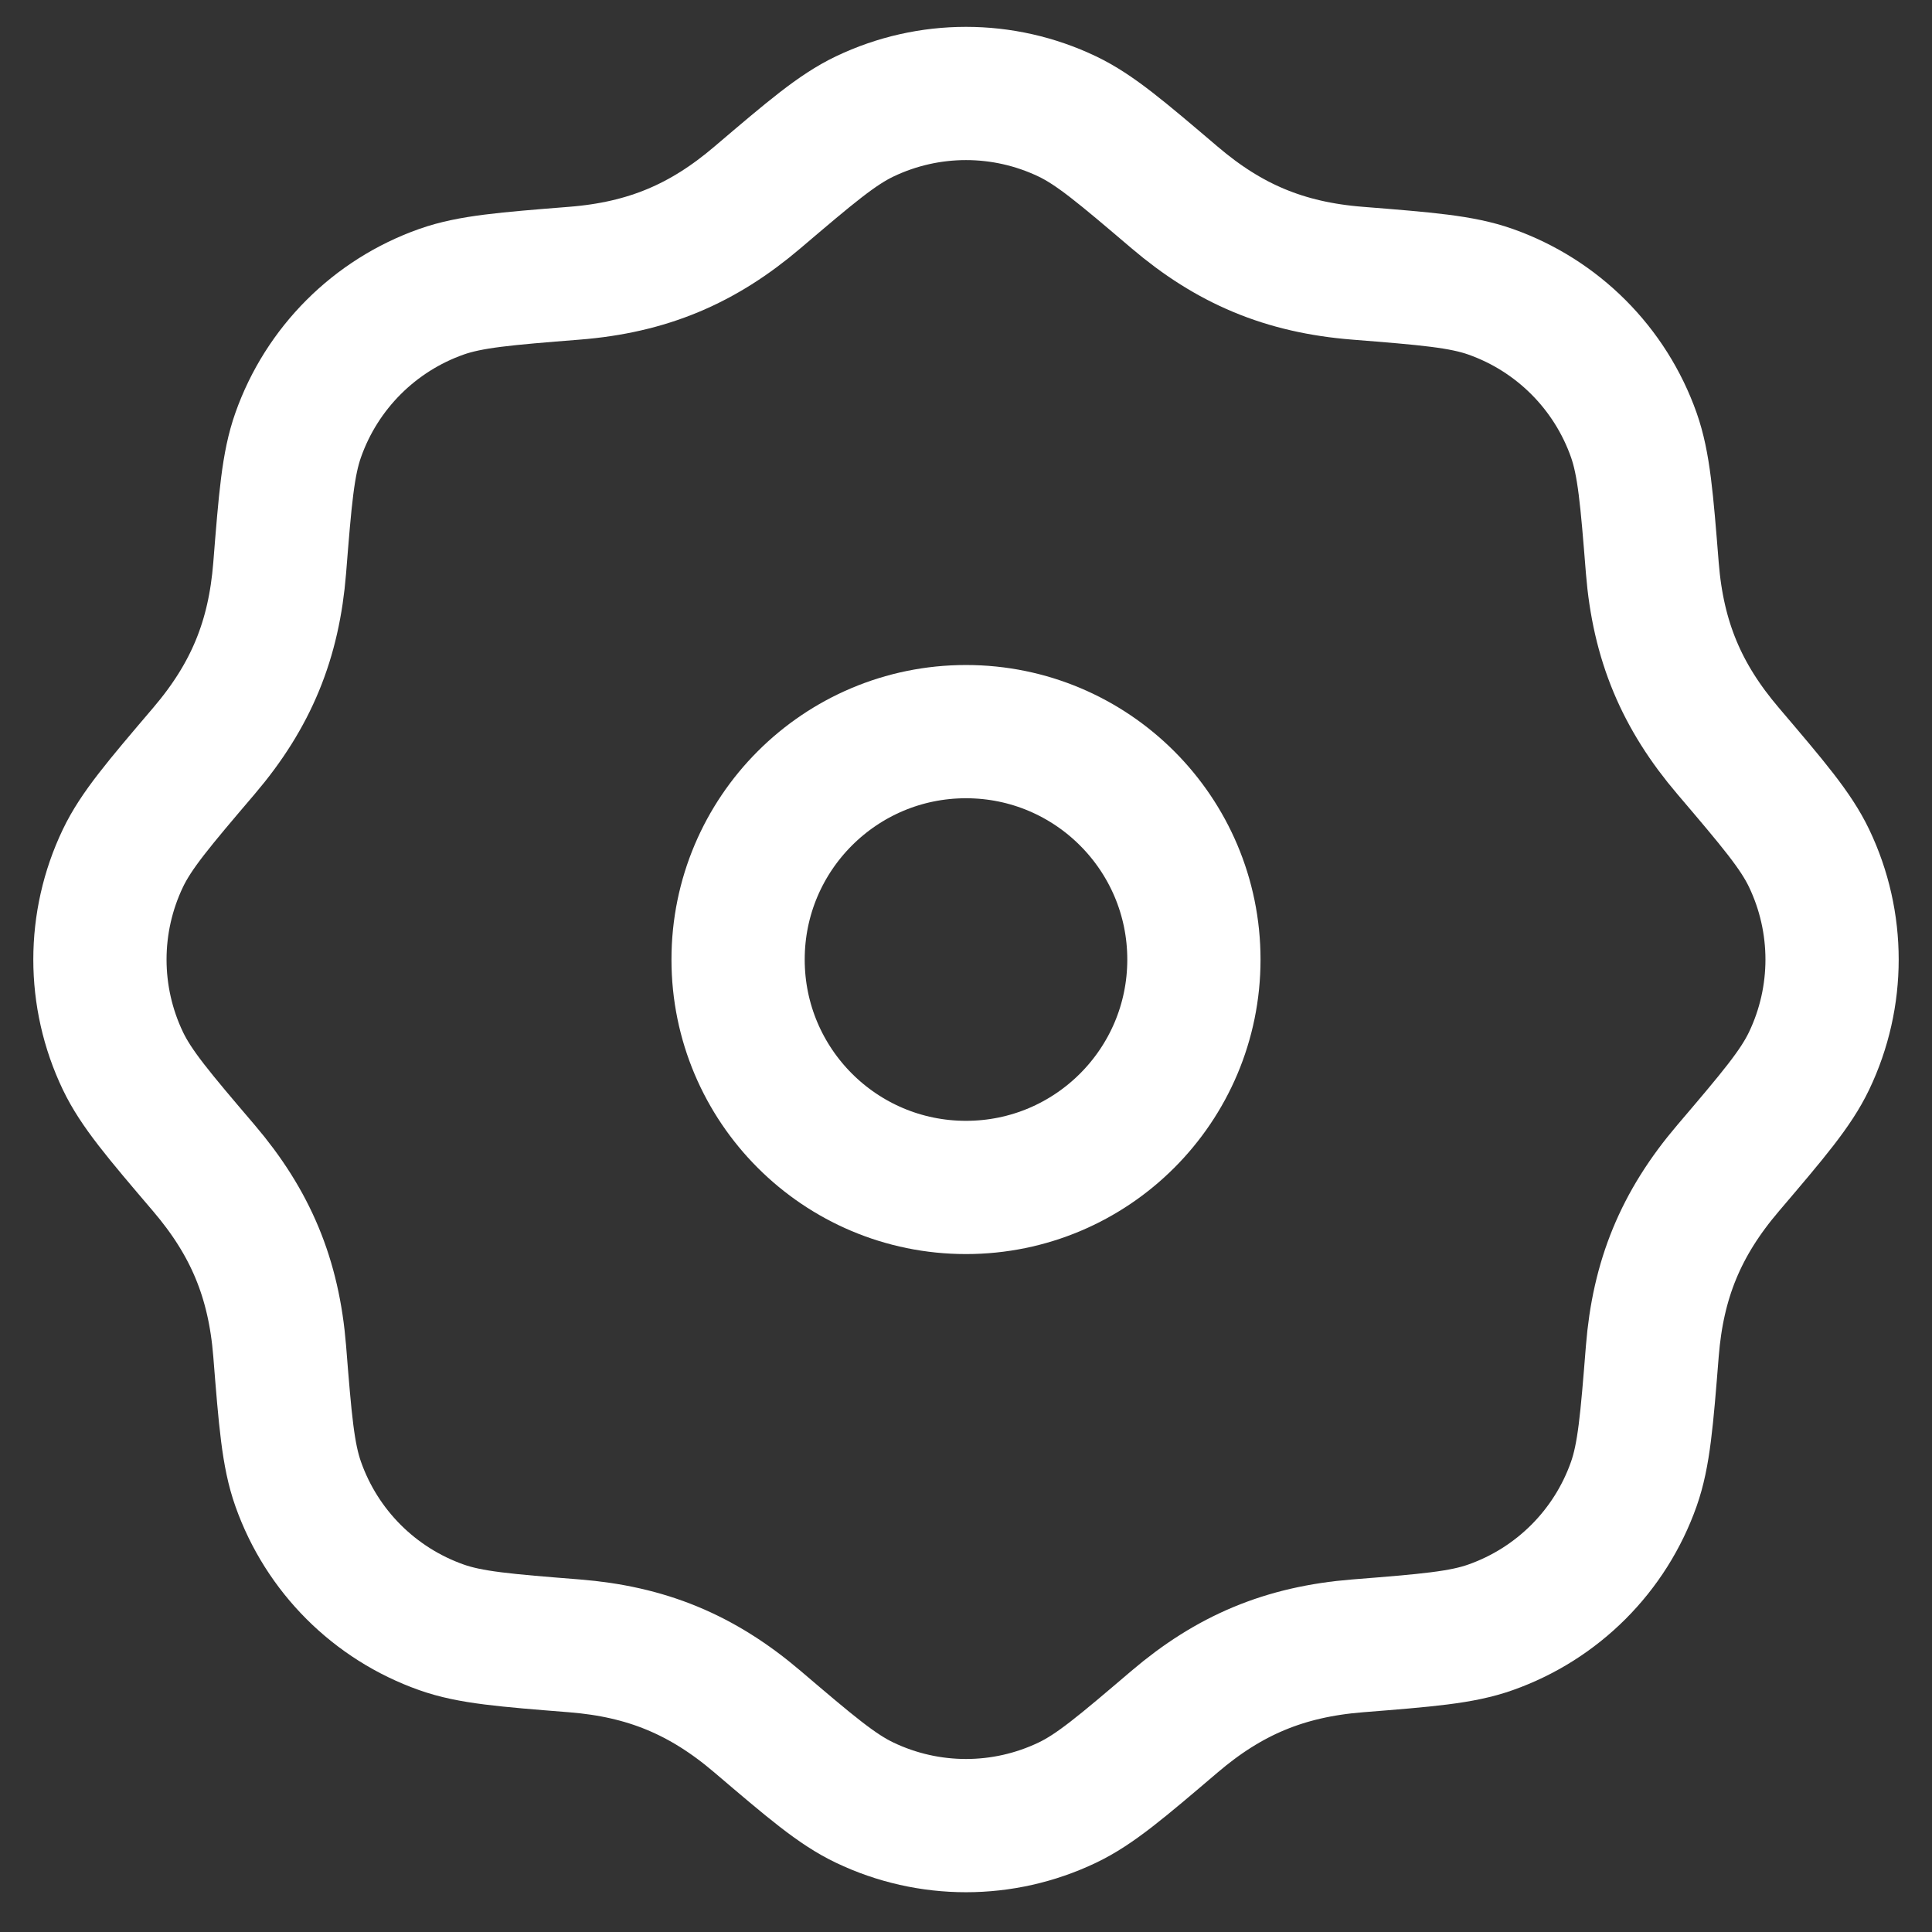 <svg width="29" height="29" viewBox="0 0 29 29" fill="none" xmlns="http://www.w3.org/2000/svg">
<rect x="0" y="0" width="29" height="29" fill="#333333" stroke="none"/>
<path d="M17.921 14.403C17.921 12.514 16.389 10.982 14.5 10.982C12.61 10.982 11.079 12.514 11.079 14.403C11.079 16.293 12.61 17.824 14.5 17.824C16.389 17.824 17.921 16.293 17.921 14.403Z" stroke="white" stroke-width="2" stroke-linecap="round" stroke-linejoin="round"/>
<path d="M11.37 2.963C12.166 2.286 12.563 1.947 12.979 1.748C13.941 1.288 15.059 1.288 16.021 1.748C16.437 1.947 16.834 2.286 17.63 2.963C18.449 3.661 19.281 4.014 20.376 4.101C21.418 4.184 21.939 4.226 22.373 4.379C23.378 4.734 24.169 5.525 24.524 6.53C24.677 6.965 24.719 7.485 24.802 8.527C24.89 9.622 25.242 10.454 25.94 11.273C26.617 12.069 26.956 12.466 27.155 12.882C27.615 13.844 27.615 14.962 27.155 15.924C26.956 16.34 26.617 16.738 25.94 17.533C25.227 18.369 24.888 19.206 24.802 20.279C24.719 21.321 24.677 21.842 24.524 22.276C24.169 23.282 23.378 24.072 22.373 24.427C21.939 24.581 21.418 24.622 20.376 24.705C19.281 24.793 18.449 25.145 17.63 25.843C16.834 26.521 16.437 26.86 16.021 27.058C15.059 27.518 13.941 27.518 12.979 27.058C12.563 26.86 12.166 26.521 11.37 25.843C10.534 25.13 9.697 24.791 8.624 24.705C7.582 24.622 7.061 24.581 6.627 24.427C5.622 24.072 4.831 23.282 4.476 22.276C4.322 21.842 4.281 21.321 4.198 20.279C4.11 19.184 3.758 18.352 3.06 17.533C2.382 16.738 2.044 16.34 1.845 15.924C1.385 14.962 1.385 13.844 1.845 12.882C2.044 12.466 2.382 12.069 3.06 11.273C3.773 10.437 4.112 9.6 4.198 8.527C4.281 7.485 4.322 6.965 4.476 6.53C4.831 5.525 5.622 4.734 6.627 4.379C7.061 4.226 7.582 4.184 8.624 4.101C9.719 4.014 10.551 3.661 11.37 2.963Z" stroke="white" stroke-width="2" stroke-linecap="round" stroke-linejoin="round"/>
</svg>
